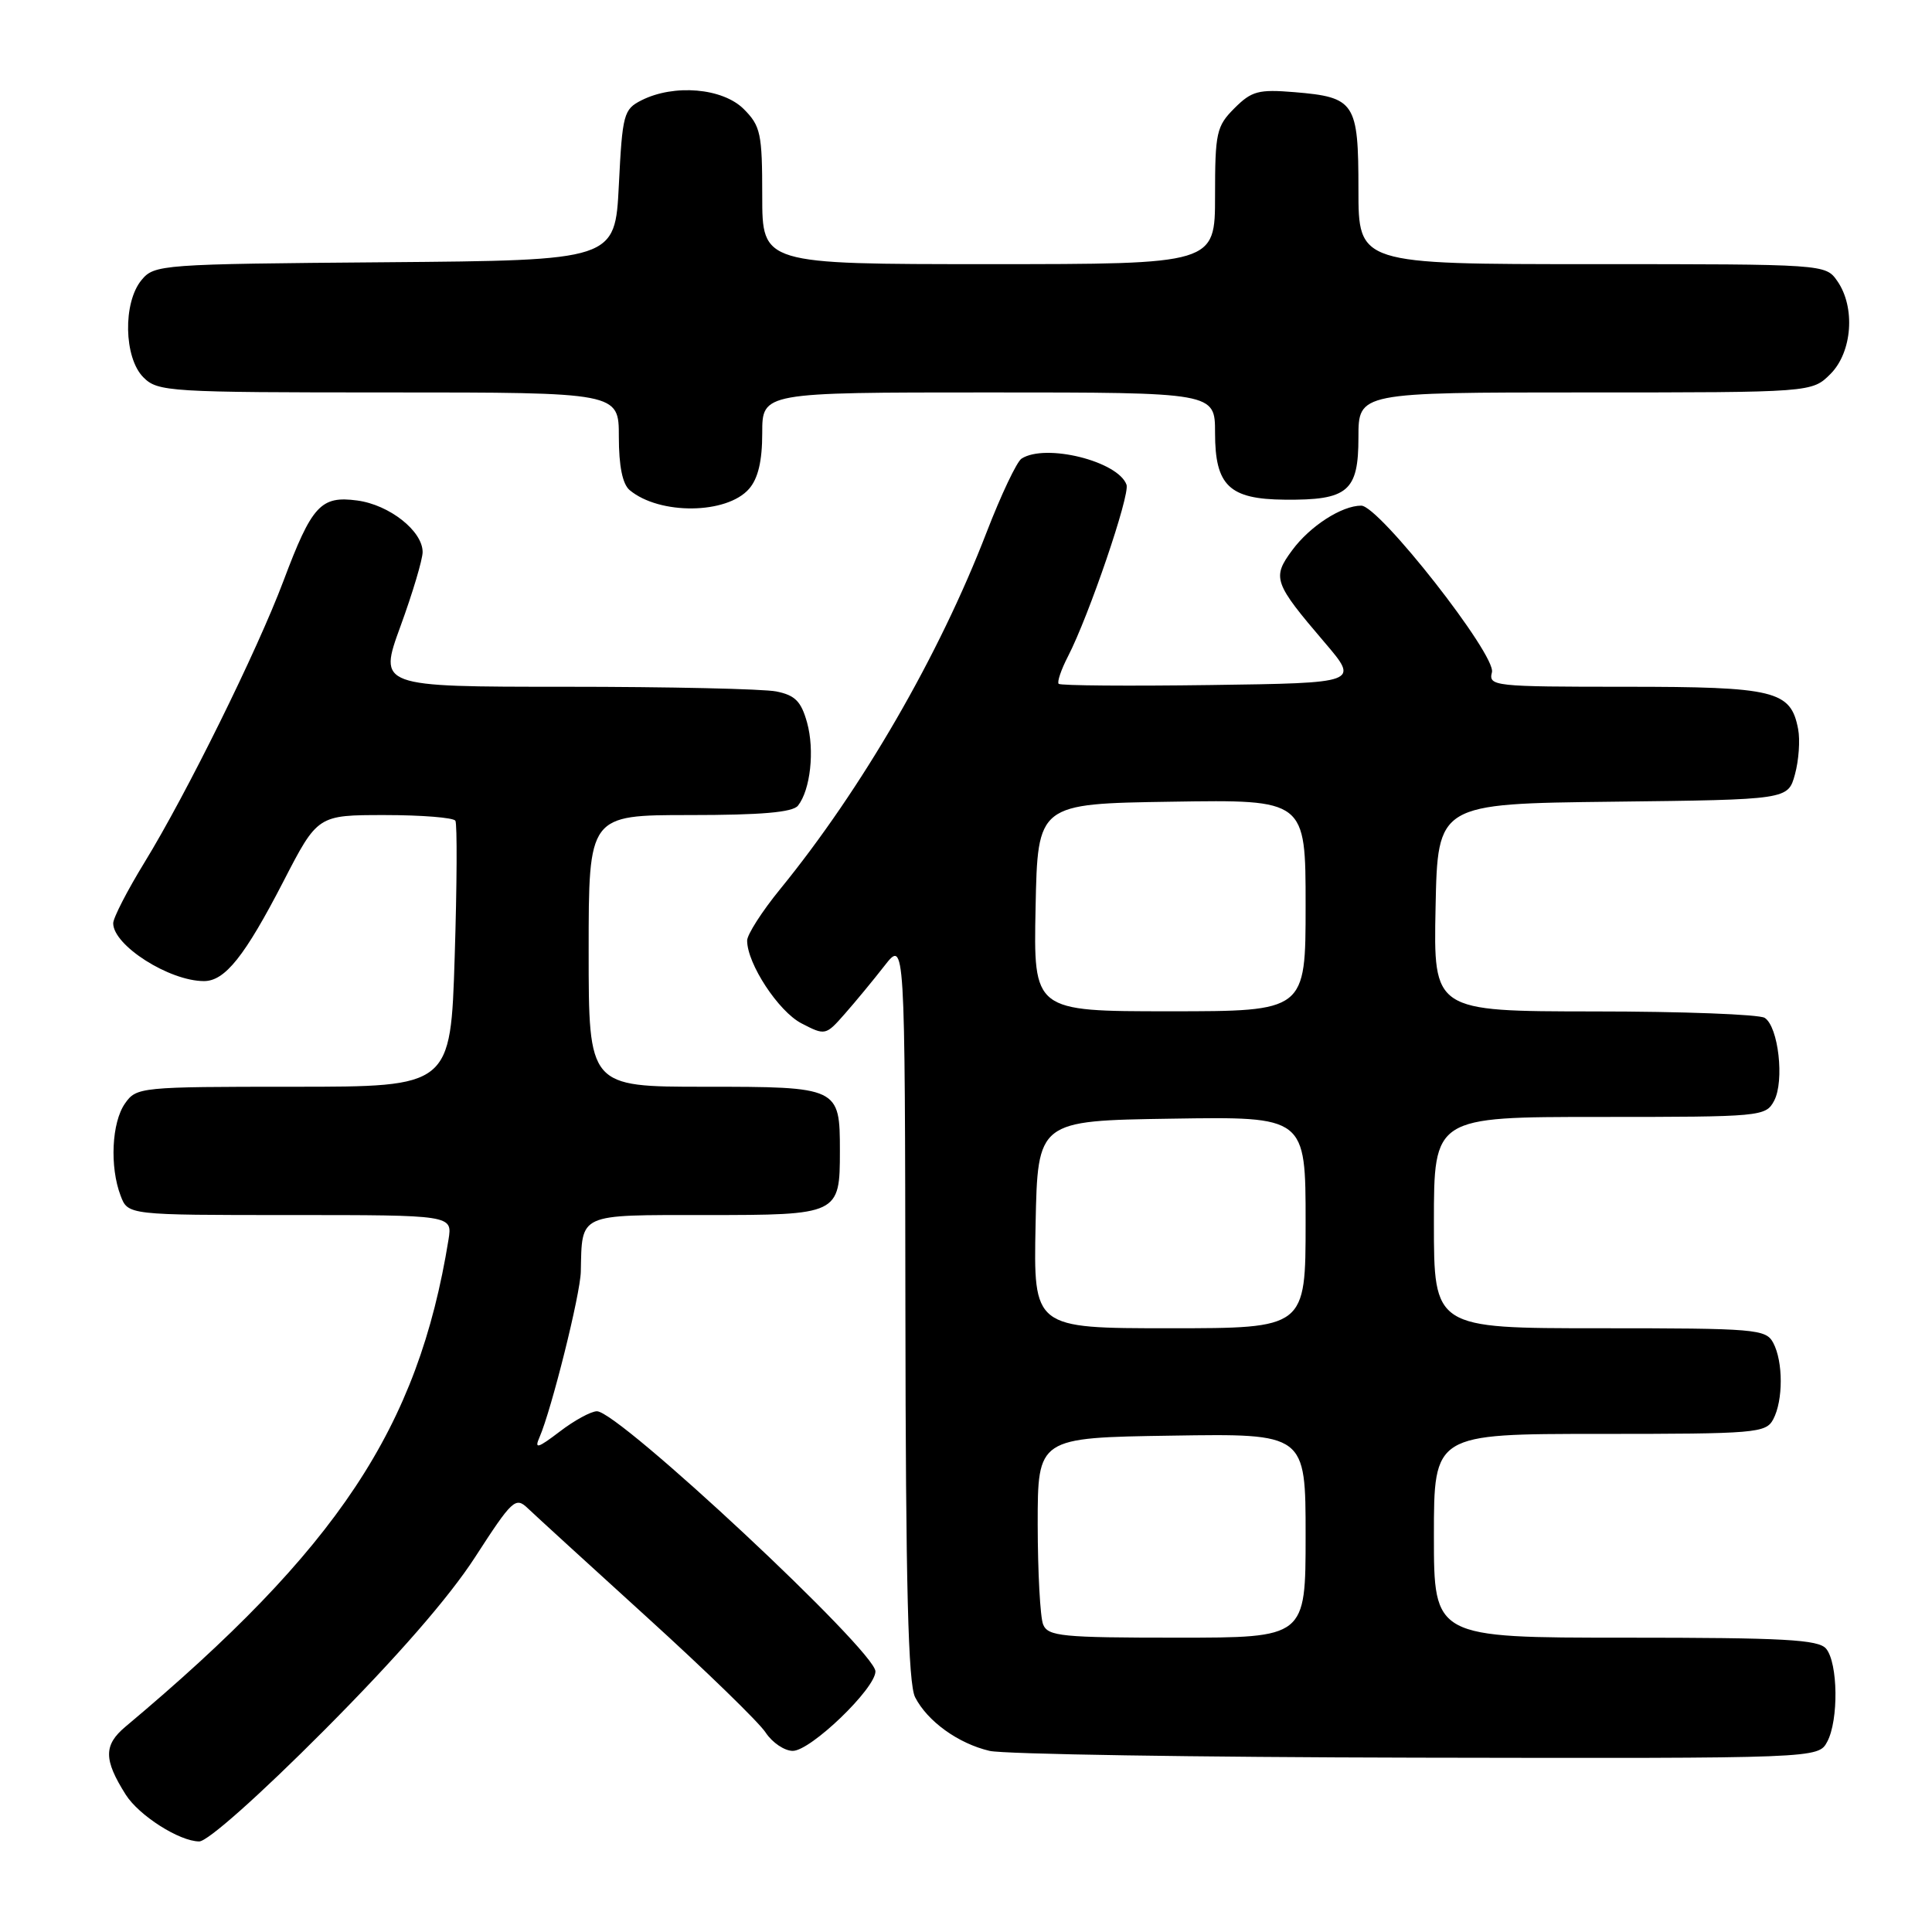 <?xml version="1.0" encoding="UTF-8" standalone="no"?>
<!DOCTYPE svg PUBLIC "-//W3C//DTD SVG 1.1//EN" "http://www.w3.org/Graphics/SVG/1.1/DTD/svg11.dtd" >
<svg xmlns="http://www.w3.org/2000/svg" xmlns:xlink="http://www.w3.org/1999/xlink" version="1.1" viewBox="0 0 256 256">
 <g >
 <path fill="currentColor"
d=" M 42.98 229.25 C 52.59 219.60 59.49 211.68 62.94 206.35 C 67.88 198.71 68.31 198.30 69.93 199.85 C 70.88 200.76 78.00 207.27 85.76 214.32 C 93.52 221.37 100.58 228.23 101.45 229.57 C 102.33 230.91 103.95 232.00 105.05 232.00 C 107.42 232.00 116.00 223.75 116.00 221.47 C 116.00 218.77 81.99 187.00 79.10 187.00 C 78.32 187.00 76.10 188.21 74.17 189.69 C 71.24 191.92 70.78 192.05 71.49 190.44 C 73.08 186.78 76.90 171.50 76.96 168.50 C 77.13 160.71 76.50 161.00 93.49 161.00 C 111.15 161.00 111.29 160.94 111.29 152.50 C 111.29 144.06 111.16 144.00 93.38 144.00 C 78.00 144.00 78.00 144.00 78.00 126.00 C 78.00 108.00 78.00 108.00 91.38 108.00 C 100.89 108.00 105.04 107.64 105.74 106.75 C 107.39 104.65 107.96 99.42 106.94 95.74 C 106.16 92.94 105.36 92.12 102.86 91.62 C 101.15 91.28 88.59 91.00 74.94 91.00 C 50.14 91.00 50.14 91.00 53.07 82.97 C 54.68 78.56 56.00 74.13 56.00 73.15 C 56.00 70.36 51.60 66.89 47.34 66.32 C 42.50 65.67 41.33 66.95 37.55 77.00 C 34.07 86.25 24.71 105.20 19.15 114.27 C 16.87 117.99 15.00 121.62 15.00 122.34 C 15.00 125.27 22.42 130.00 27.03 130.00 C 29.81 130.00 32.43 126.71 37.54 116.82 C 42.09 108.00 42.09 108.00 50.99 108.00 C 55.88 108.00 60.09 108.34 60.34 108.75 C 60.59 109.16 60.55 117.26 60.25 126.75 C 59.71 144.00 59.71 144.00 38.91 144.00 C 18.55 144.00 18.08 144.05 16.56 146.22 C 14.80 148.73 14.52 154.60 15.98 158.43 C 16.95 161.00 16.95 161.00 38.45 161.00 C 59.95 161.00 59.95 161.00 59.43 164.25 C 55.40 189.20 44.80 205.18 16.63 228.79 C 13.72 231.23 13.72 233.15 16.66 237.80 C 18.41 240.57 23.78 243.99 26.40 244.00 C 27.51 244.00 34.34 237.93 42.98 229.25 Z  M 242.12 230.78 C 243.64 227.93 243.55 220.36 241.97 218.46 C 240.96 217.25 236.41 217.00 215.38 217.00 C 190.00 217.00 190.00 217.00 190.00 203.50 C 190.00 190.00 190.00 190.00 211.96 190.00 C 232.66 190.00 233.99 189.89 234.96 188.07 C 236.29 185.58 236.29 180.42 234.96 177.93 C 233.99 176.11 232.66 176.00 211.96 176.00 C 190.00 176.00 190.00 176.00 190.00 162.00 C 190.00 148.00 190.00 148.00 211.96 148.00 C 233.40 148.00 233.96 147.95 235.08 145.86 C 236.47 143.24 235.65 136.03 233.83 134.87 C 233.10 134.41 222.92 134.02 211.22 134.02 C 189.94 134.00 189.94 134.00 190.22 120.25 C 190.50 106.50 190.50 106.50 213.71 106.23 C 236.92 105.96 236.92 105.96 237.84 102.61 C 238.35 100.76 238.54 98.05 238.26 96.60 C 237.29 91.51 235.21 91.00 215.37 91.00 C 197.94 91.00 197.21 90.92 197.69 89.08 C 198.28 86.81 182.74 67.00 180.37 67.00 C 177.78 67.00 173.57 69.72 171.22 72.91 C 168.53 76.55 168.77 77.23 175.53 85.14 C 180.10 90.50 180.10 90.50 160.41 90.77 C 149.57 90.92 140.52 90.85 140.28 90.61 C 140.05 90.38 140.60 88.74 141.51 86.98 C 144.28 81.62 149.75 65.58 149.27 64.23 C 148.16 61.11 138.54 58.72 135.36 60.77 C 134.73 61.17 132.65 65.56 130.73 70.53 C 124.43 86.87 114.25 104.47 103.37 117.82 C 100.96 120.77 99.00 123.84 99.00 124.63 C 99.00 127.70 103.16 134.03 106.20 135.60 C 109.34 137.23 109.42 137.21 111.94 134.34 C 113.35 132.74 115.72 129.87 117.20 127.97 C 119.91 124.50 119.91 124.50 119.97 173.50 C 120.01 210.32 120.34 223.10 121.26 224.90 C 122.90 228.09 126.96 231.02 131.12 232.00 C 132.98 232.44 158.45 232.84 187.71 232.90 C 240.93 233.00 240.93 233.00 242.12 230.78 Z  M 99.25 64.78 C 100.45 63.41 101.00 61.09 101.00 57.39 C 101.00 52.00 101.00 52.00 131.00 52.00 C 161.00 52.00 161.00 52.00 161.00 57.35 C 161.00 64.35 162.87 66.15 170.24 66.21 C 178.61 66.29 180.00 65.11 180.00 57.96 C 180.00 52.00 180.00 52.00 210.05 52.00 C 240.09 52.00 240.09 52.00 242.55 49.55 C 245.44 46.65 245.88 40.70 243.44 37.22 C 241.89 35.01 241.79 35.00 210.94 35.00 C 180.00 35.00 180.00 35.00 180.00 25.12 C 180.00 13.56 179.55 12.88 171.51 12.21 C 166.76 11.82 165.85 12.06 163.57 14.34 C 161.19 16.72 161.00 17.57 161.00 25.95 C 161.00 35.00 161.00 35.00 131.00 35.00 C 101.00 35.00 101.00 35.00 101.00 25.95 C 101.00 17.68 100.79 16.70 98.55 14.45 C 95.75 11.66 89.32 11.11 85.00 13.29 C 82.64 14.48 82.47 15.12 82.00 24.53 C 81.50 34.50 81.50 34.50 51.00 34.75 C 21.32 34.99 20.45 35.05 18.75 37.11 C 16.27 40.11 16.41 47.41 19.00 50.00 C 20.91 51.91 22.33 52.00 51.50 52.00 C 82.00 52.00 82.00 52.00 82.00 57.88 C 82.00 61.77 82.49 64.16 83.44 64.95 C 87.41 68.25 96.30 68.15 99.25 64.78 Z  M 138.22 215.25 C 137.83 214.29 137.51 208.32 137.50 202.00 C 137.50 190.50 137.50 190.50 155.25 190.23 C 173.00 189.95 173.00 189.95 173.00 203.48 C 173.00 217.00 173.00 217.00 155.97 217.00 C 140.69 217.00 138.86 216.82 138.22 215.25 Z  M 137.22 162.25 C 137.50 148.50 137.50 148.50 155.25 148.23 C 173.00 147.95 173.00 147.95 173.00 161.98 C 173.00 176.00 173.00 176.00 154.97 176.00 C 136.94 176.00 136.94 176.00 137.22 162.25 Z  M 137.22 120.25 C 137.50 106.50 137.50 106.50 155.25 106.23 C 173.00 105.95 173.00 105.95 173.00 119.98 C 173.00 134.00 173.00 134.00 154.97 134.00 C 136.94 134.00 136.94 134.00 137.22 120.25 Z "/>
</g>
</svg>